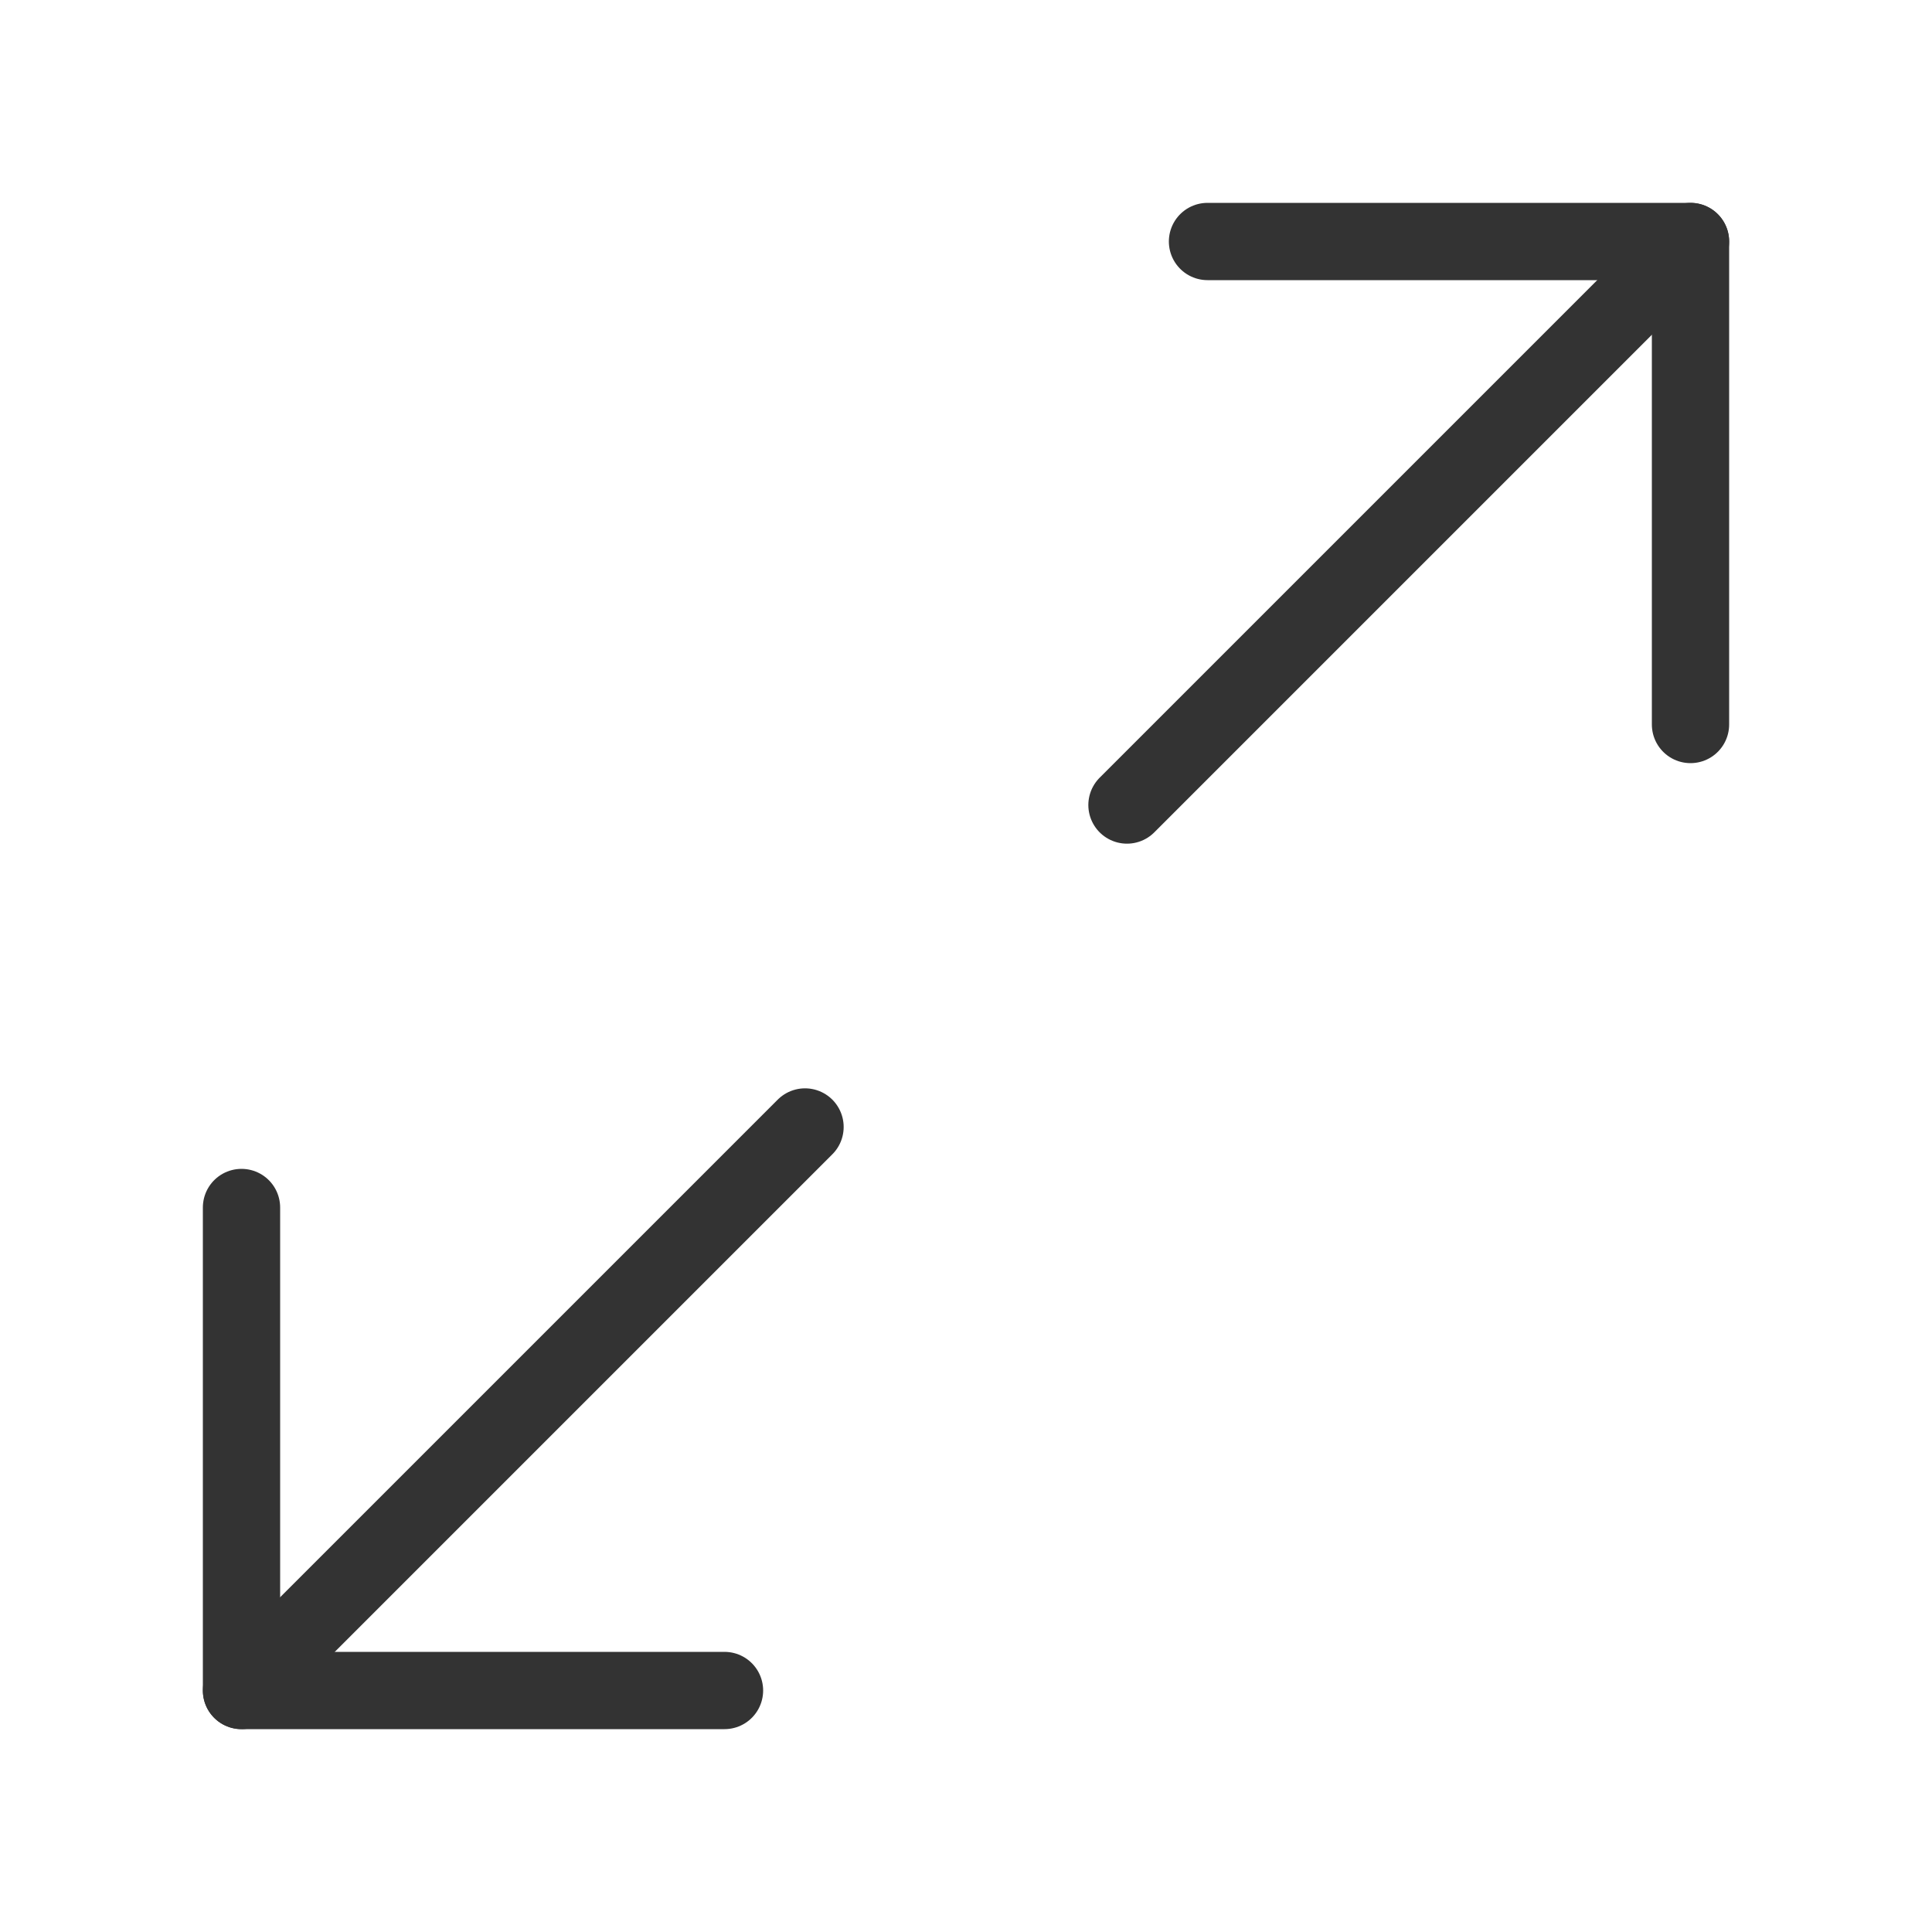 <svg width="25" height="25" viewBox="0 0 25 25" fill="none" xmlns="http://www.w3.org/2000/svg">
<path d="M15.625 3.125H21.875V9.375" stroke="#333333" stroke-linecap="round" stroke-linejoin="round"/>
<path d="M9.375 21.875H3.125V15.625" stroke="#333333" stroke-linecap="round" stroke-linejoin="round"/>
<path d="M21.875 3.125L14.583 10.417" stroke="#333333" stroke-linecap="round" stroke-linejoin="round"/>
<path d="M3.125 21.875L10.417 14.583" stroke="#333333" stroke-linecap="round" stroke-linejoin="round"/>
</svg>
